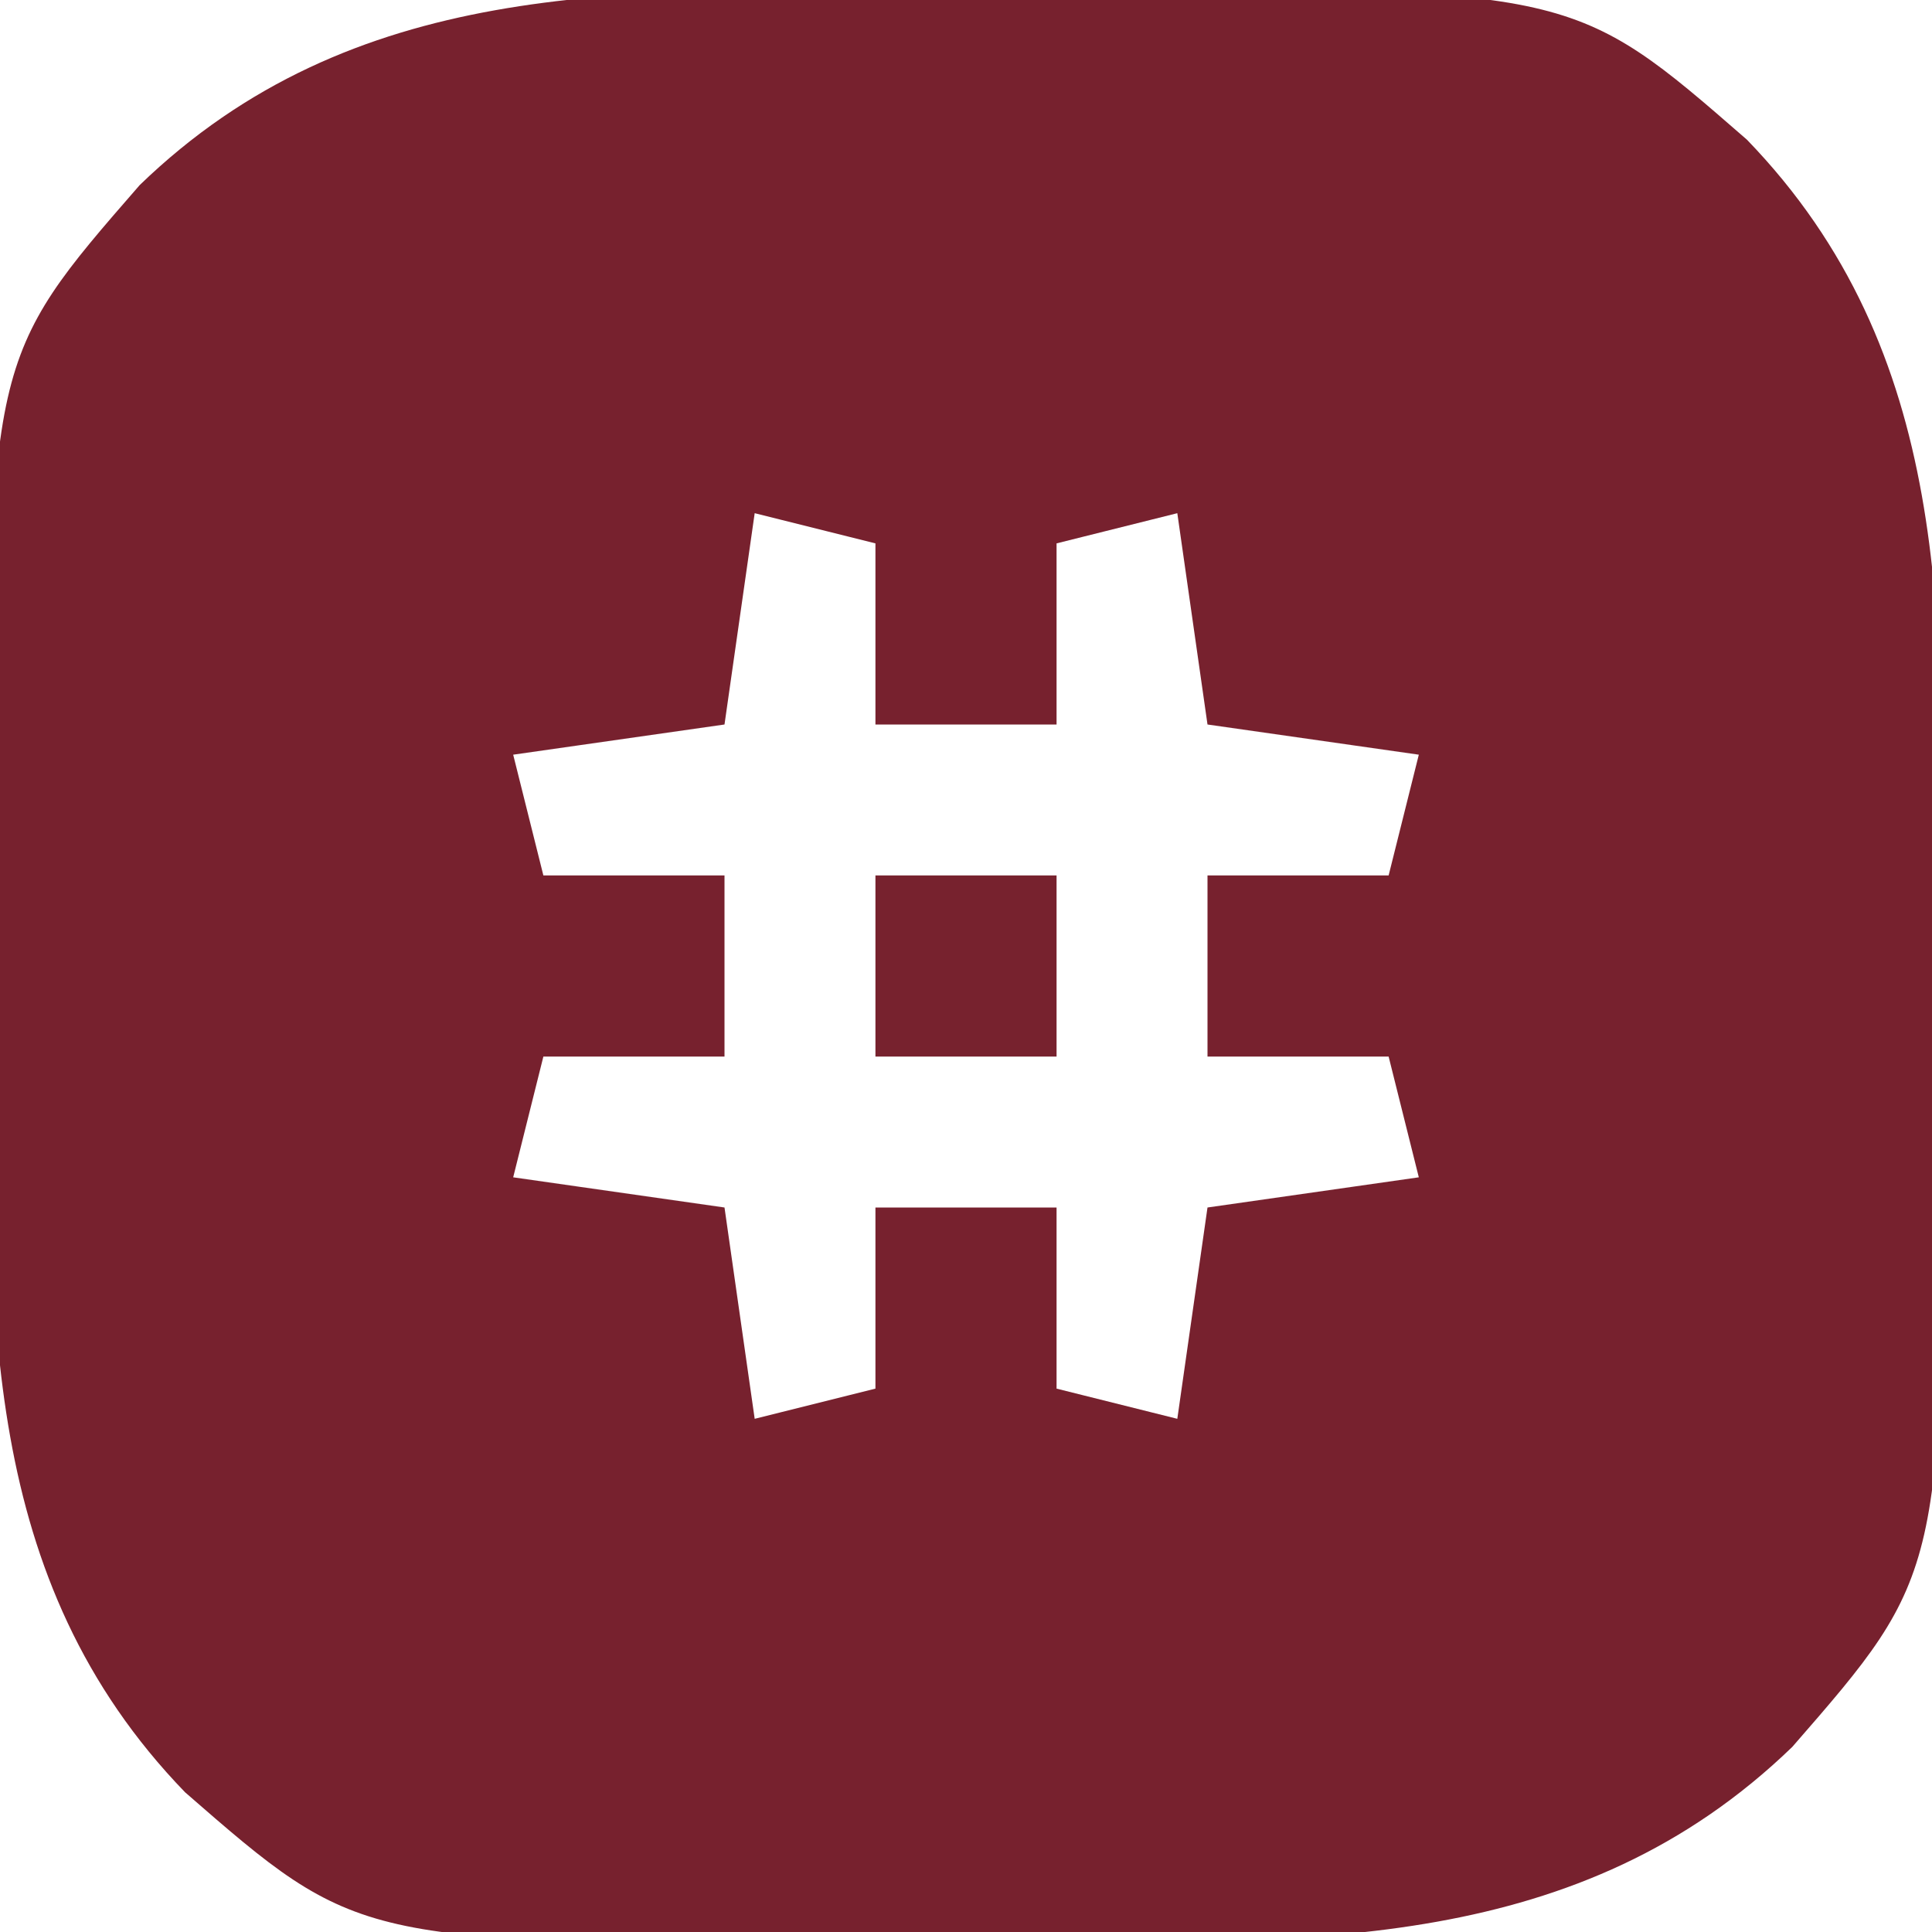 <?xml version="1.0" encoding="UTF-8"?>
<svg version="1.1" xmlns="http://www.w3.org/2000/svg" width="64" height="64">
<path d="M0 0 C2.012 0.003 4.023 -0.02 6.036 -0.046 C22.281 -0.054 22.281 -0.054 28.018 4.943 C34.839 11.997 34.495 20.889 34.465 30.167 C34.461 32.179 34.485 34.19 34.51 36.202 C34.518 52.447 34.518 52.447 29.521 58.184 C22.468 65.005 13.575 64.662 4.298 64.631 C2.285 64.628 0.274 64.652 -1.738 64.677 C-17.983 64.685 -17.983 64.685 -23.72 59.688 C-30.541 52.634 -30.197 43.742 -30.167 34.465 C-30.164 32.452 -30.187 30.441 -30.212 28.429 C-30.221 12.184 -30.221 12.184 -25.223 6.447 C-18.17 -0.374 -9.278 -0.03 0 0 Z M-4.851 17.316 C-5.181 19.626 -5.511 21.936 -5.851 24.316 C-8.161 24.646 -10.471 24.976 -12.851 25.316 C-12.521 26.636 -12.191 27.956 -11.851 29.316 C-9.871 29.316 -7.891 29.316 -5.851 29.316 C-5.851 31.296 -5.851 33.276 -5.851 35.316 C-7.831 35.316 -9.811 35.316 -11.851 35.316 C-12.181 36.636 -12.511 37.956 -12.851 39.316 C-10.541 39.646 -8.231 39.976 -5.851 40.316 C-5.521 42.626 -5.191 44.936 -4.851 47.316 C-3.531 46.986 -2.211 46.656 -0.851 46.316 C-0.851 44.336 -0.851 42.356 -0.851 40.316 C1.129 40.316 3.109 40.316 5.149 40.316 C5.149 42.296 5.149 44.276 5.149 46.316 C6.469 46.646 7.789 46.976 9.149 47.316 C9.479 45.006 9.809 42.696 10.149 40.316 C13.614 39.821 13.614 39.821 17.149 39.316 C16.819 37.996 16.489 36.676 16.149 35.316 C14.169 35.316 12.189 35.316 10.149 35.316 C10.149 33.336 10.149 31.356 10.149 29.316 C12.129 29.316 14.109 29.316 16.149 29.316 C16.479 27.996 16.809 26.676 17.149 25.316 C14.839 24.986 12.529 24.656 10.149 24.316 C9.819 22.006 9.489 19.696 9.149 17.316 C7.829 17.646 6.509 17.976 5.149 18.316 C5.149 20.296 5.149 22.276 5.149 24.316 C3.169 24.316 1.189 24.316 -0.851 24.316 C-0.851 22.336 -0.851 20.356 -0.851 18.316 C-2.171 17.986 -3.491 17.656 -4.851 17.316 Z " fill="#77212E" transform="translate(29.851,-0.316)"/>
<path d="M0 0 C1.98 0 3.96 0 6 0 C6 1.98 6 3.96 6 6 C4.02 6 2.04 6 0 6 C0 4.02 0 2.04 0 0 Z " fill="#77222E" transform="translate(29,29)"/>
</svg>
